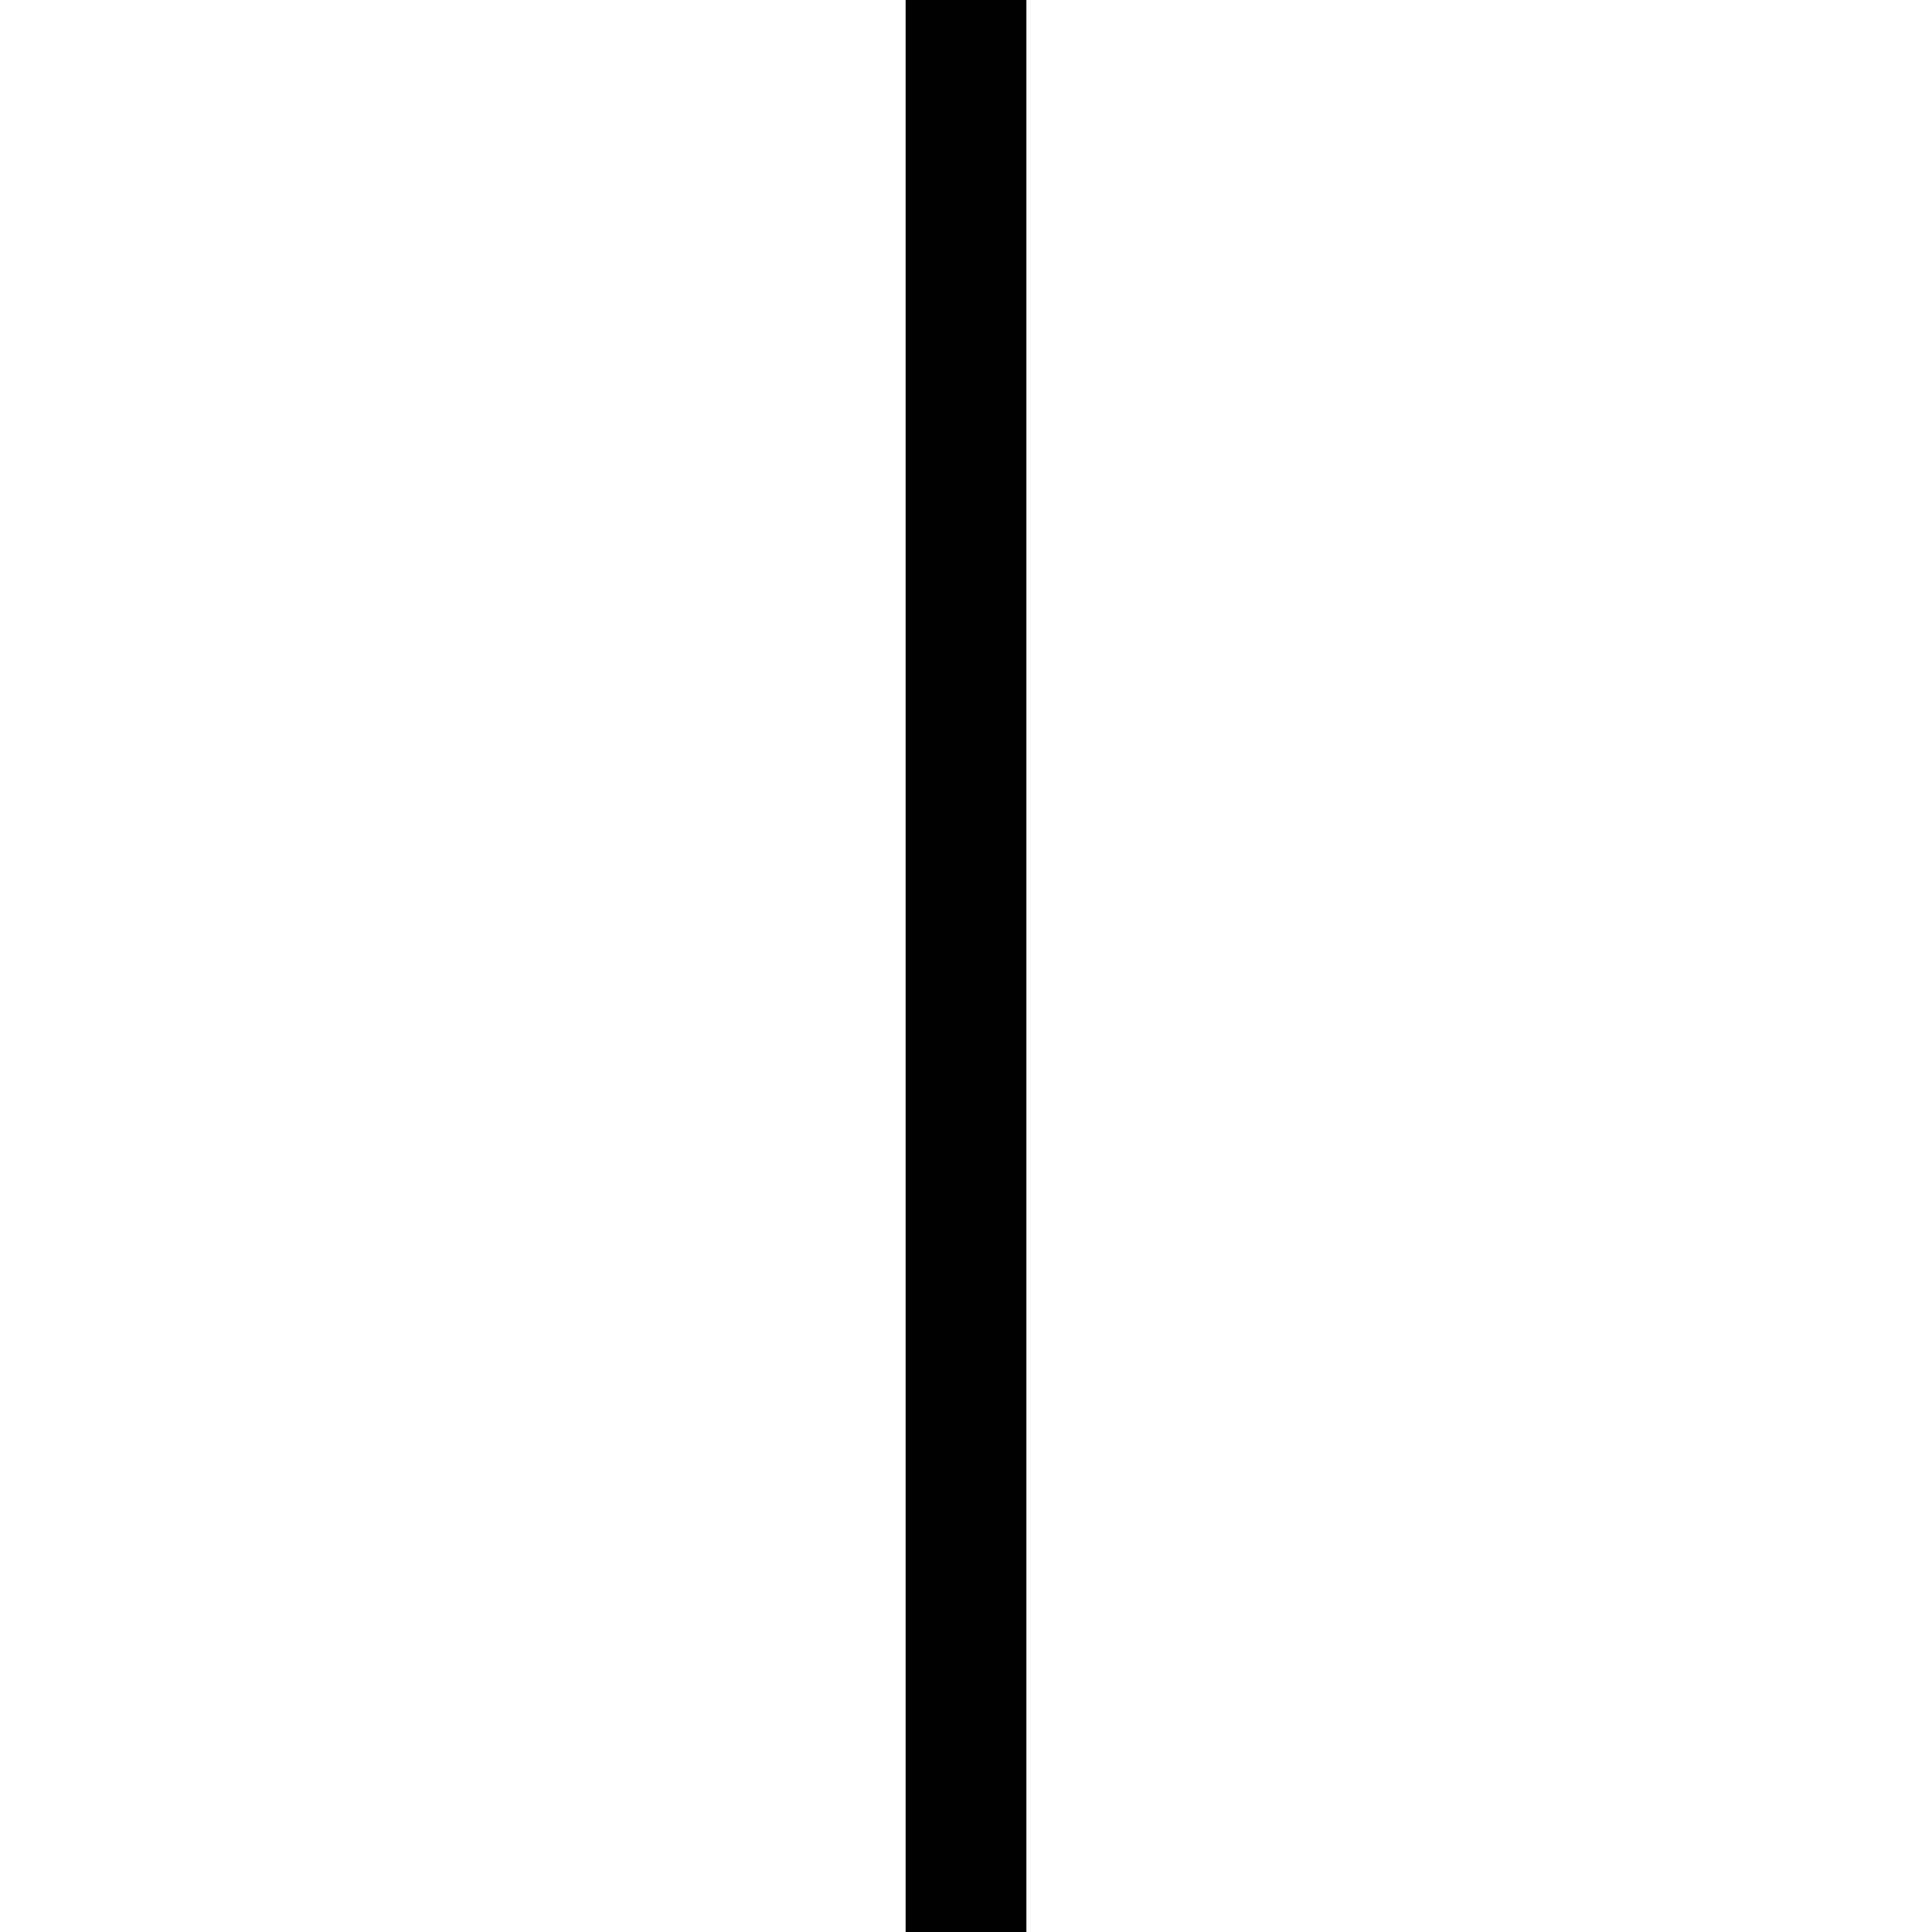 <svg xmlns="http://www.w3.org/2000/svg" viewBox="0 0 512 512">
  <path d="M 272 0 L 272 16 L 272 0 L 272 16 L 272 496 L 272 496 L 272 512 L 272 512 L 240 512 L 240 512 L 240 496 L 240 496 L 240 16 L 240 16 L 240 0 L 240 0 L 272 0 L 272 0 Z" />
</svg>